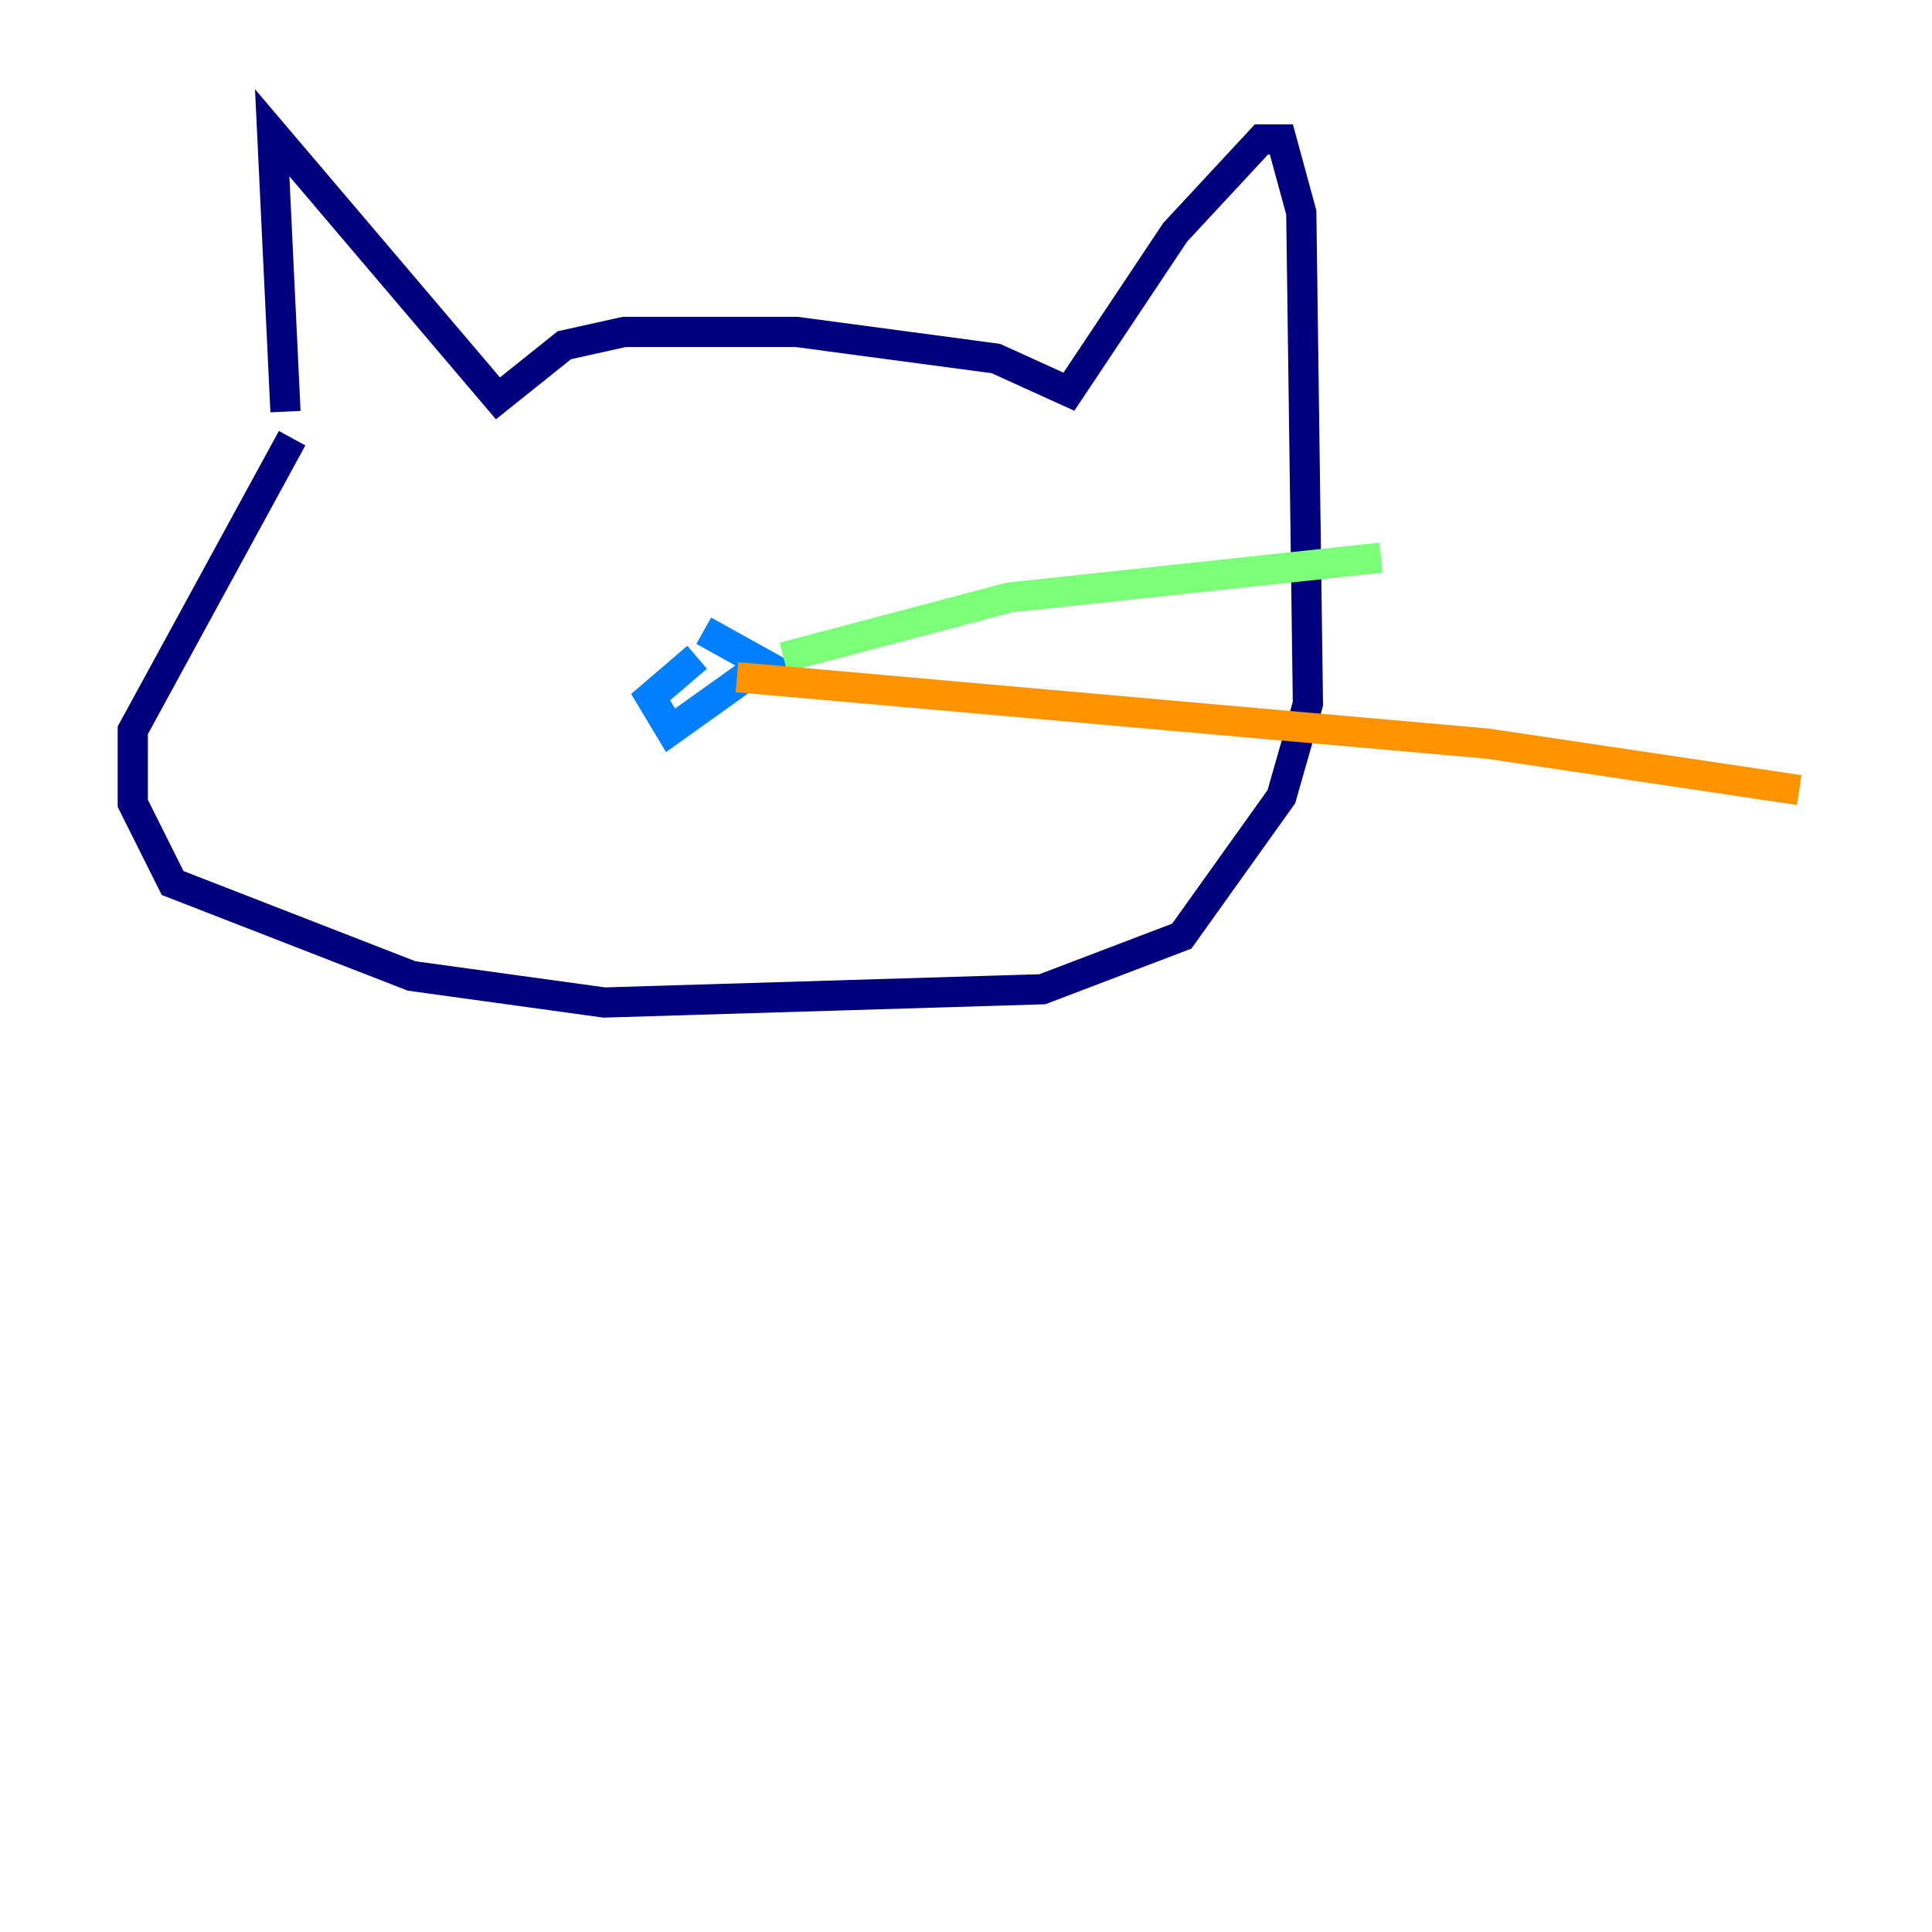 <?xml version="1.0" encoding="utf-8" ?>
<svg baseProfile="tiny" height="128" version="1.2" viewBox="0,0,128,128" width="128" xmlns="http://www.w3.org/2000/svg" xmlns:ev="http://www.w3.org/2001/xml-events" xmlns:xlink="http://www.w3.org/1999/xlink"><defs /><polyline fill="none" points="18.914,27.271 18.034,8.797 32.99,26.392 37.388,22.873 41.347,21.993 52.783,21.993 65.979,23.753 70.818,25.952 77.856,15.395 83.574,9.237 84.894,9.237 86.213,14.076 86.653,46.625 84.894,52.783 78.296,62.021 69.058,65.54 40.028,66.419 27.271,64.66 11.436,58.502 8.797,53.223 8.797,48.385 19.354,29.031" stroke="#00007f" stroke-width="2" /><polyline fill="none" points="46.186,43.546 43.106,46.186 44.426,48.385 50.584,43.986 46.625,41.787" stroke="#0080ff" stroke-width="2" /><polyline fill="none" points="51.904,43.546 66.859,39.588 91.491,36.949" stroke="#7cff79" stroke-width="2" /><polyline fill="none" points="48.825,44.866 98.529,49.265 119.203,52.344" stroke="#ff9400" stroke-width="2" /><polyline fill="none" points="43.546,44.866 43.546,44.866" stroke="#7f0000" stroke-width="2" /></svg>